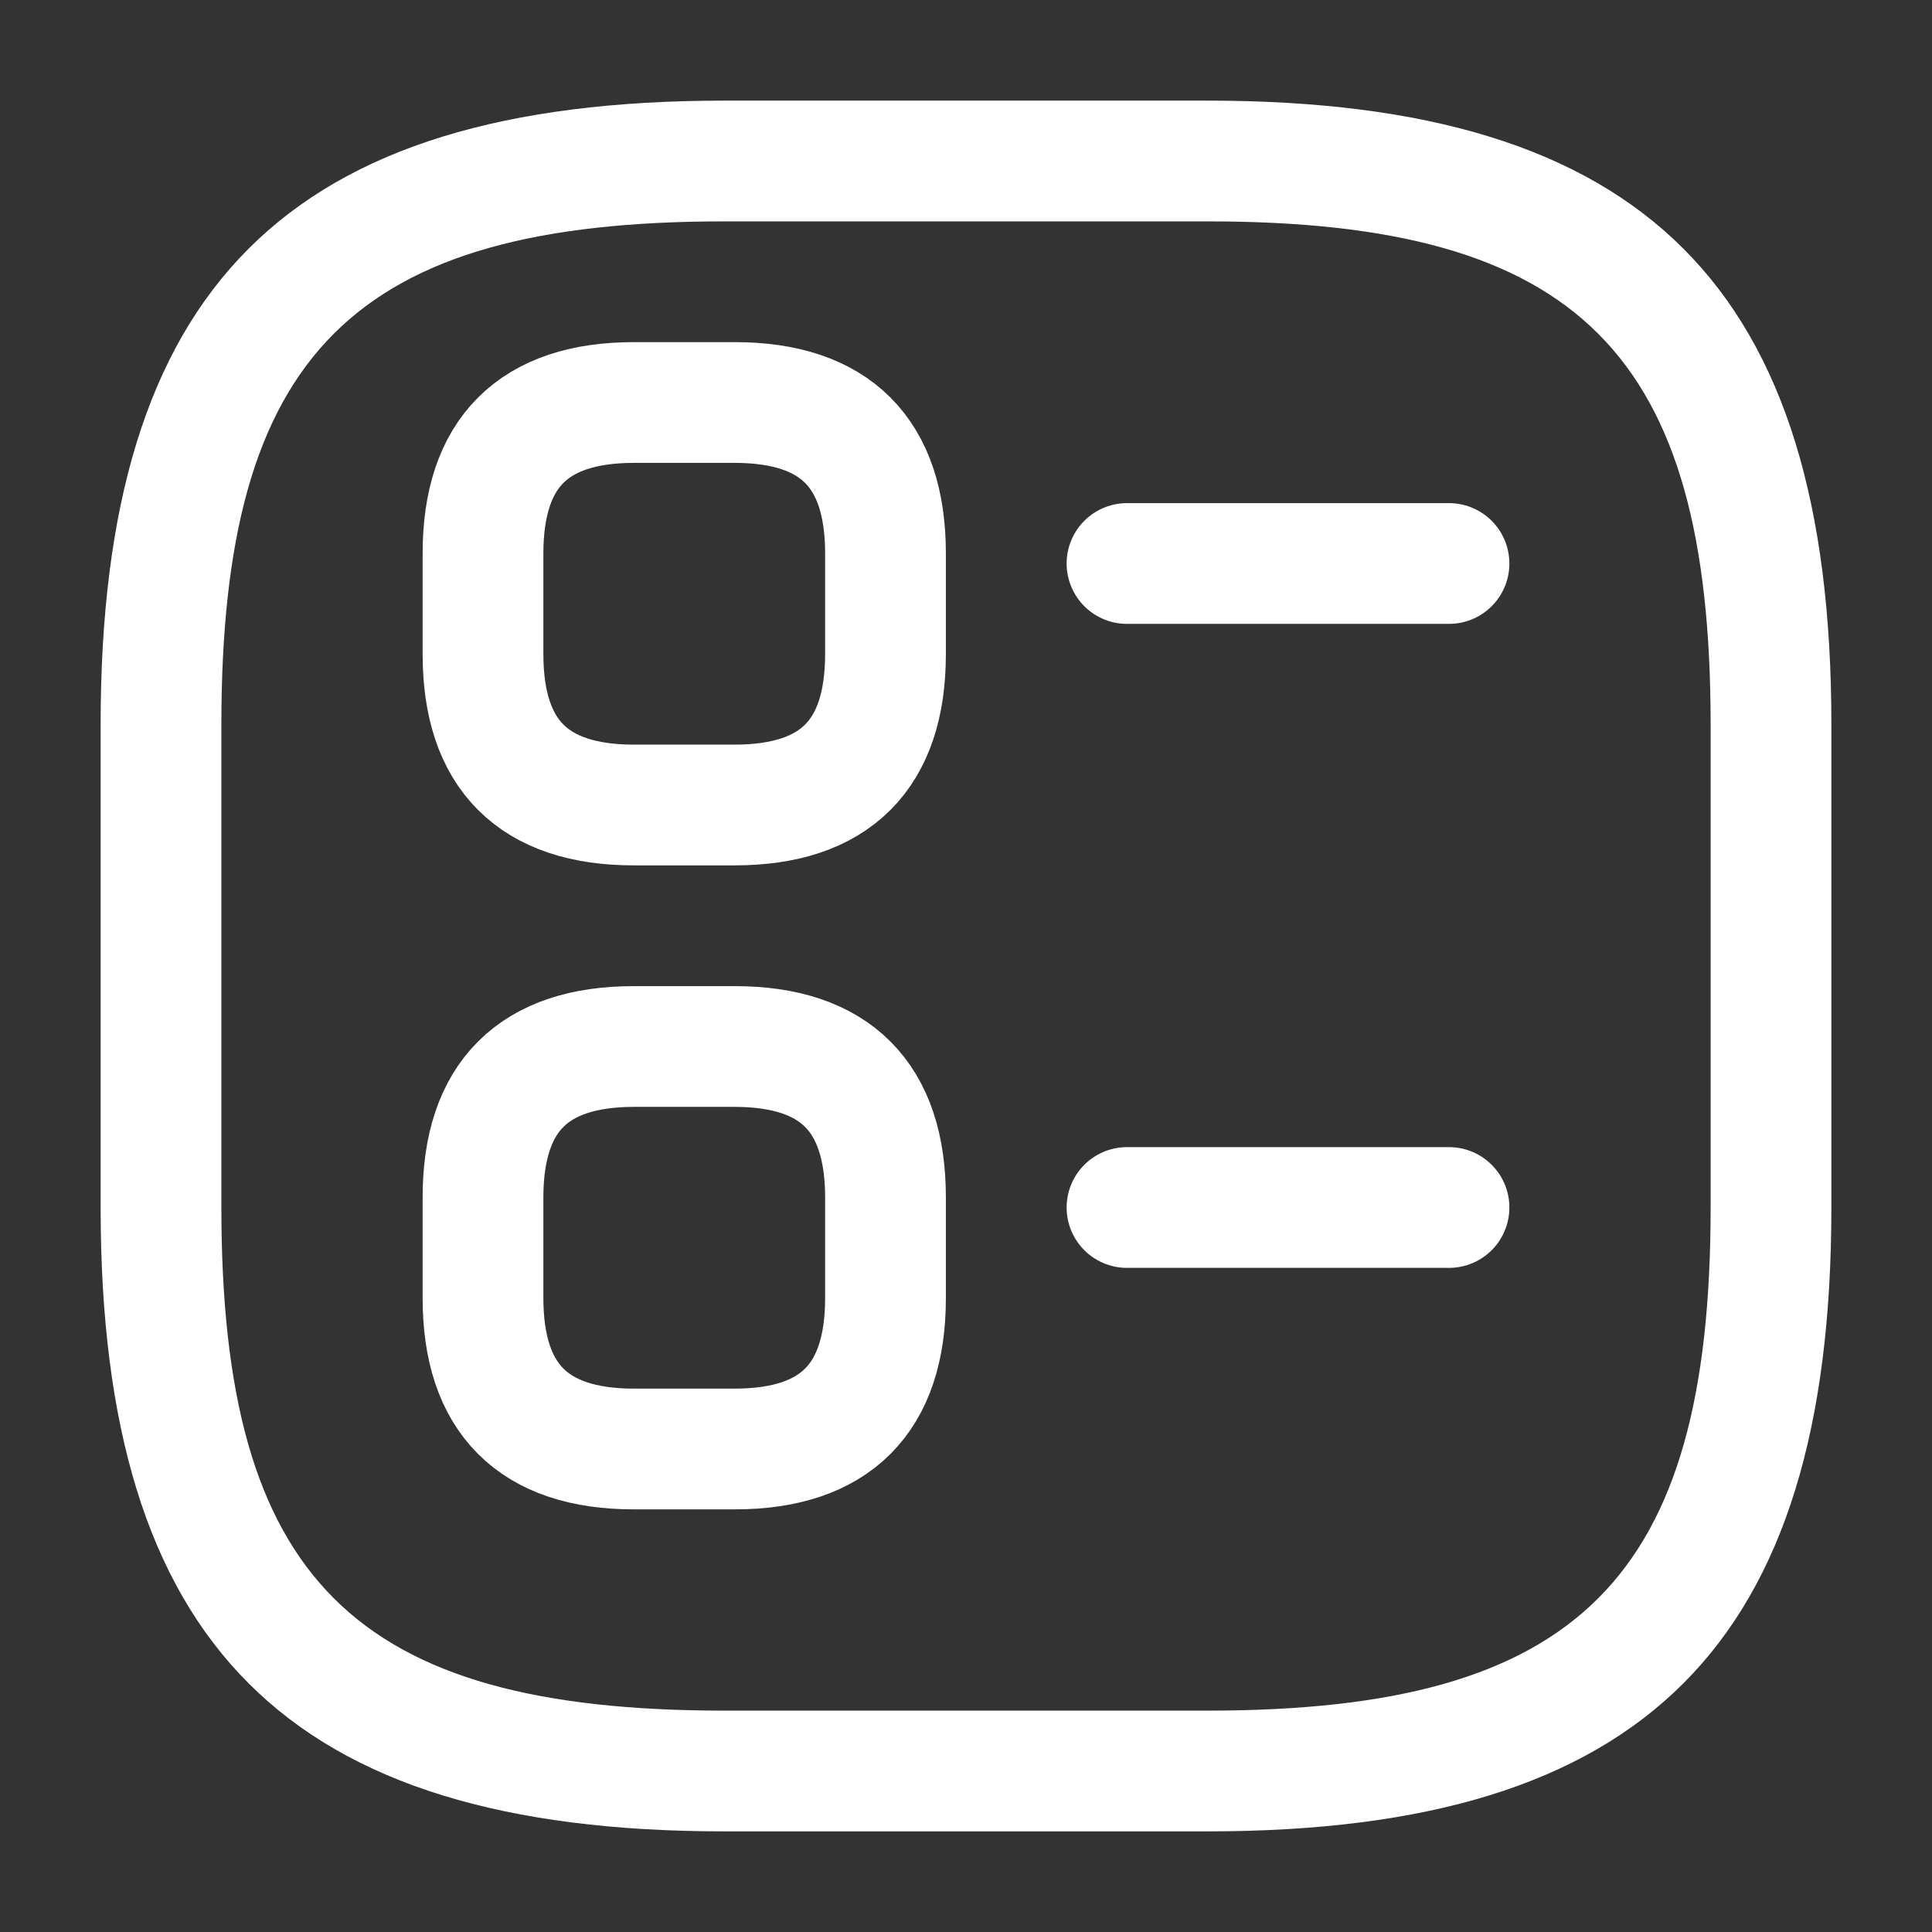 <svg width="24" height="24" viewBox="0 0 24 24" fill="none" xmlns="http://www.w3.org/2000/svg">
<rect x="0" y="0" width="24" height="24" fill="#333333" stroke="none"/>
<path d="M15 22.75H9C3.57 22.75 1.25 20.43 1.25 15V9C1.25 3.57 3.57 1.25 9 1.25H15C20.43 1.25 22.75 3.57 22.75 9V15C22.75 20.43 20.43 22.75 15 22.75ZM9 2.75C4.39 2.75 2.75 4.39 2.75 9V15C2.75 19.61 4.39 21.25 9 21.25H15C19.61 21.25 21.25 19.61 21.25 15V9C21.25 4.39 19.61 2.75 15 2.75H9Z" fill="white"/>
<path d="M7.875 10H9.125C10.375 10 11 9.375 11 8.125V6.875C11 5.625 10.375 5 9.125 5H7.875C6.625 5 6 5.625 6 6.875V8.125C6 9.375 6.625 10 7.875 10Z" stroke="white" stroke-width="1.5" stroke-miterlimit="10" stroke-linecap="round" stroke-linejoin="round"/>
<path d="M7.875 18H9.125C10.375 18 11 17.375 11 16.125V14.875C11 13.625 10.375 13 9.125 13H7.875C6.625 13 6 13.625 6 14.875V16.125C6 17.375 6.625 18 7.875 18Z" stroke="white" stroke-width="1.5" stroke-miterlimit="10" stroke-linecap="round" stroke-linejoin="round"/>
<path d="M14 7H18" stroke="white" stroke-width="1.5" stroke-linecap="round" stroke-linejoin="round"/>
<path d="M14 15H18" stroke="white" stroke-width="1.5" stroke-linecap="round" stroke-linejoin="round"/>
</svg>
